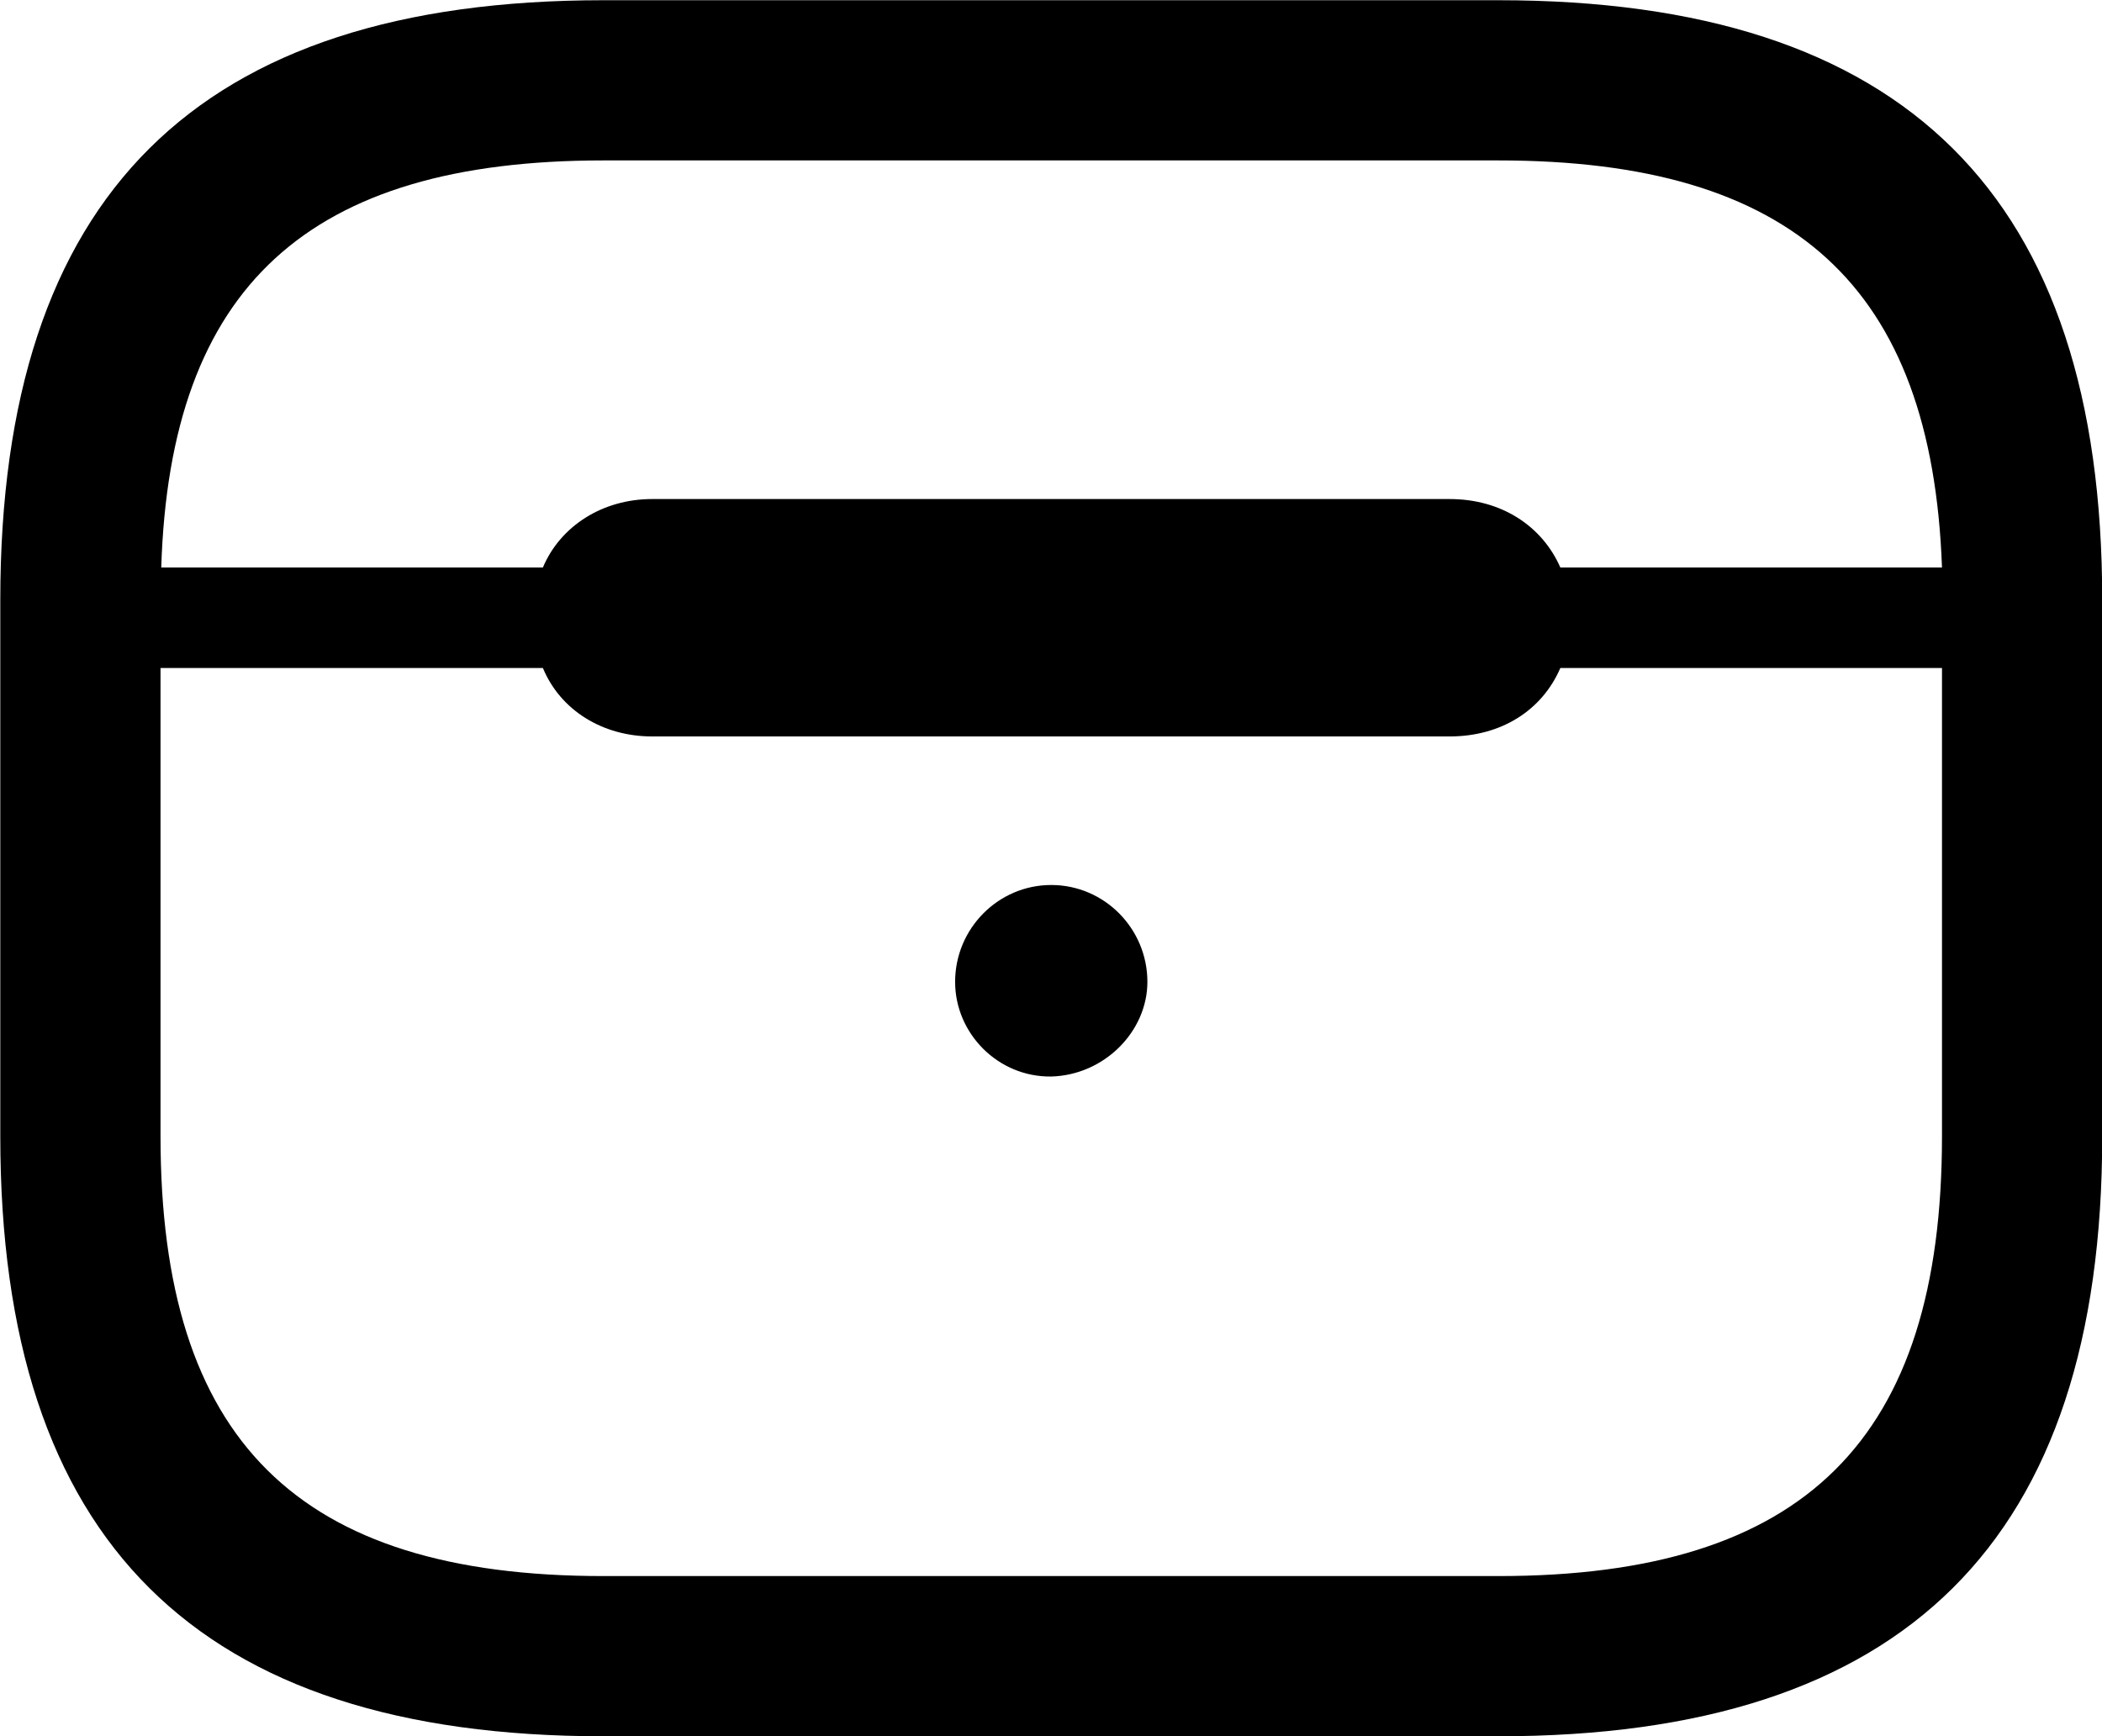 
<svg
    viewBox="0 0 28.861 23.844"
    xmlns="http://www.w3.org/2000/svg"
>
    <path
        fill="inherit"
        d="M8.284 23.843H20.574C26.154 23.843 28.864 21.163 28.864 15.603V8.243C28.864 2.683 26.154 0.003 20.574 0.003H8.284C2.704 0.003 0.004 2.683 0.004 8.243V15.603C0.004 21.163 2.704 23.843 8.284 23.843ZM19.904 6.853H8.954C8.274 6.853 7.694 7.223 7.454 7.793H2.214C2.334 3.933 4.234 2.203 8.284 2.203H20.574C24.624 2.203 26.524 3.933 26.664 7.793H21.424C21.174 7.223 20.614 6.853 19.904 6.853ZM8.284 21.643C4.084 21.643 2.204 19.773 2.204 15.603V9.173H7.454C7.694 9.753 8.274 10.113 8.954 10.113H19.904C20.614 10.113 21.174 9.753 21.424 9.173H26.664V15.603C26.664 19.773 24.774 21.643 20.574 21.643ZM14.434 14.783C15.164 14.763 15.754 14.163 15.754 13.483C15.754 12.753 15.164 12.153 14.434 12.153C13.704 12.153 13.114 12.753 13.114 13.483C13.114 14.193 13.704 14.793 14.434 14.783Z"
        fillRule="evenodd"
        clipRule="evenodd"
    />
</svg>
        
